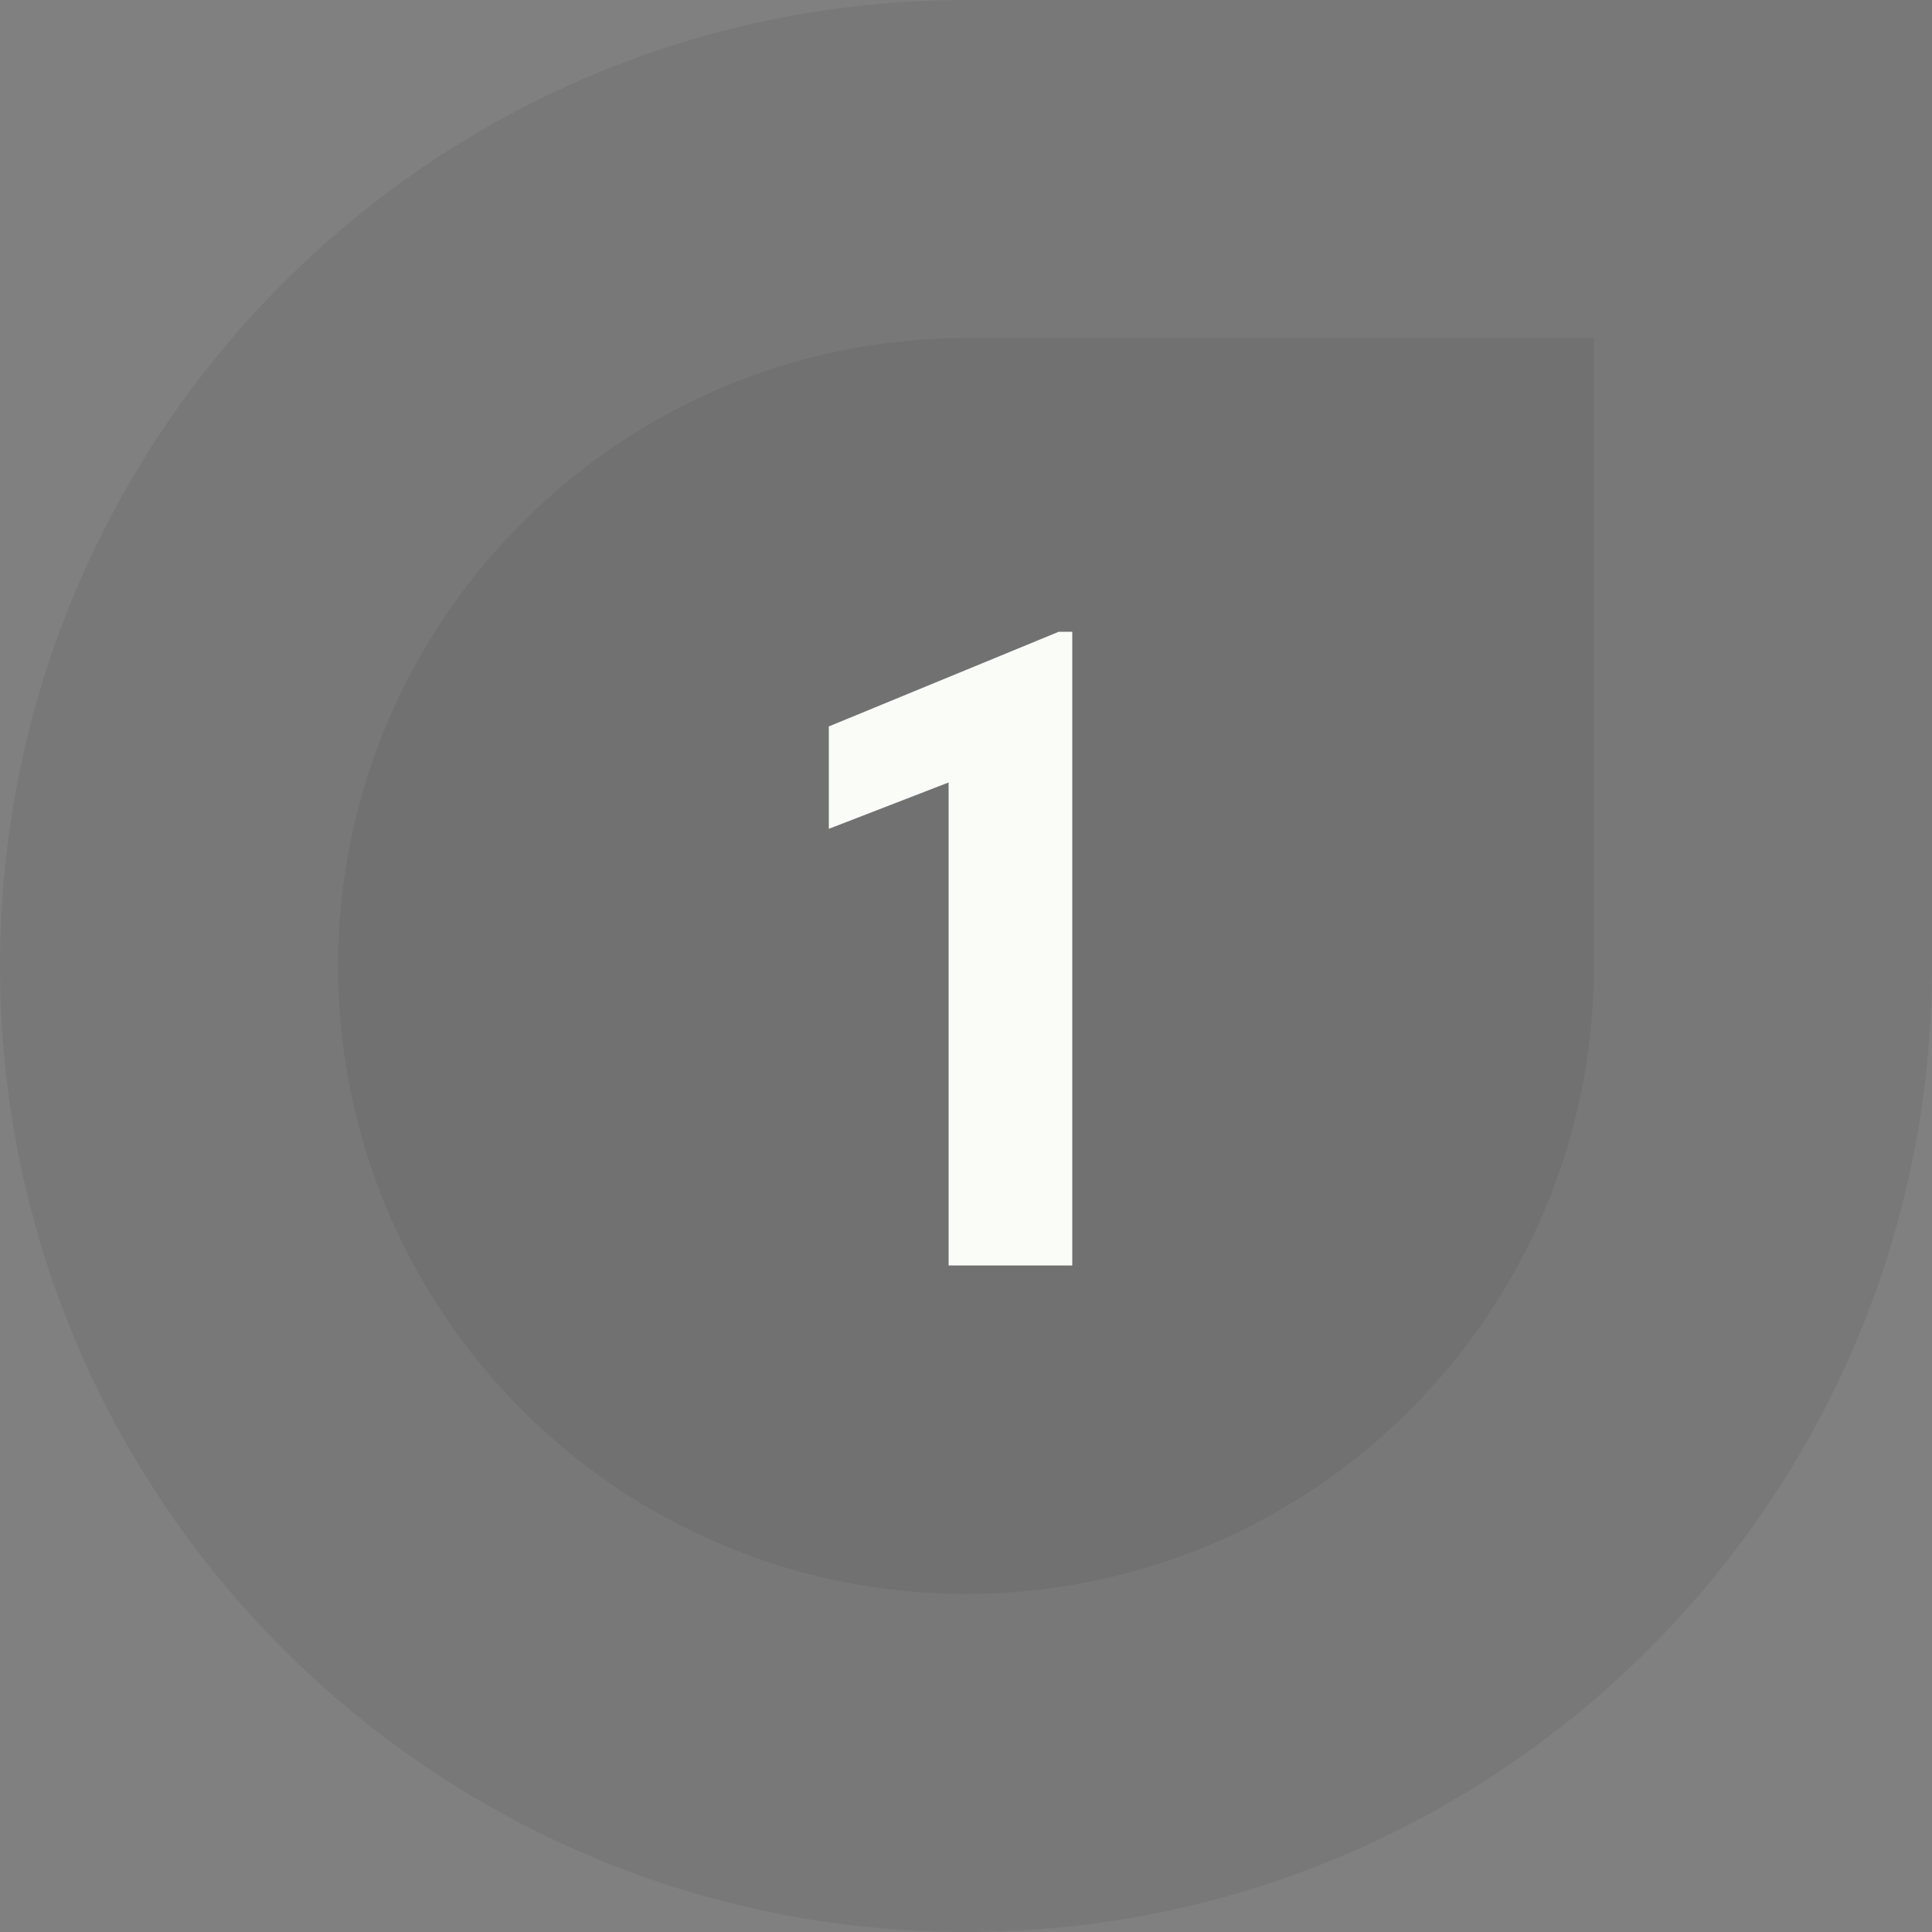 <?xml version="1.0" encoding="utf-8"?>
<!-- Generator: Adobe Illustrator 19.0.0, SVG Export Plug-In . SVG Version: 6.00 Build 0)  -->
<svg version="1.1" id="Layer_1" xmlns="http://www.w3.org/2000/svg" xmlns:xlink="http://www.w3.org/1999/xlink" x="0px" y="0px"
	 viewBox="0 0 100 100" style="enable-background:new 0 0 100 100;" xml:space="preserve">
<rect x="0" y="0" width="100" height="100" fill="#808080" stroke="none"/>
<style type="text/css">
	.st0{opacity:7.000000e-002;fill:#1A1A1A;}
	.st1{fill:#FAFCF8;}
</style>
<g id="XMLID_10784_">
	<path id="XMLID_10791_" class="st0" d="M100,50c0,27.6-22.4,50-50,50S0,77.6,0,50S22.4,0,50,0c13.7,0,50,0,50,0S100,36.1,100,50z"
		/>
	<path id="XMLID_10788_" class="st0" d="M82.5,50c0,17.9-14.5,32.5-32.5,32.5S17.5,67.9,17.5,50S32.1,17.5,50,17.5
		c10.3,0,32.5,0,32.5,0S82.5,42.4,82.5,50z"/>
	<g id="XMLID_11017_">
		<g id="XMLID_26_">
			<path id="XMLID_27_" class="st1" d="M55.5,65.5h-6.4v-25l-6.2,2.4v-5.3l11.9-4.9h0.7V65.5z"/>
		</g>
	</g>
</g>
</svg>
